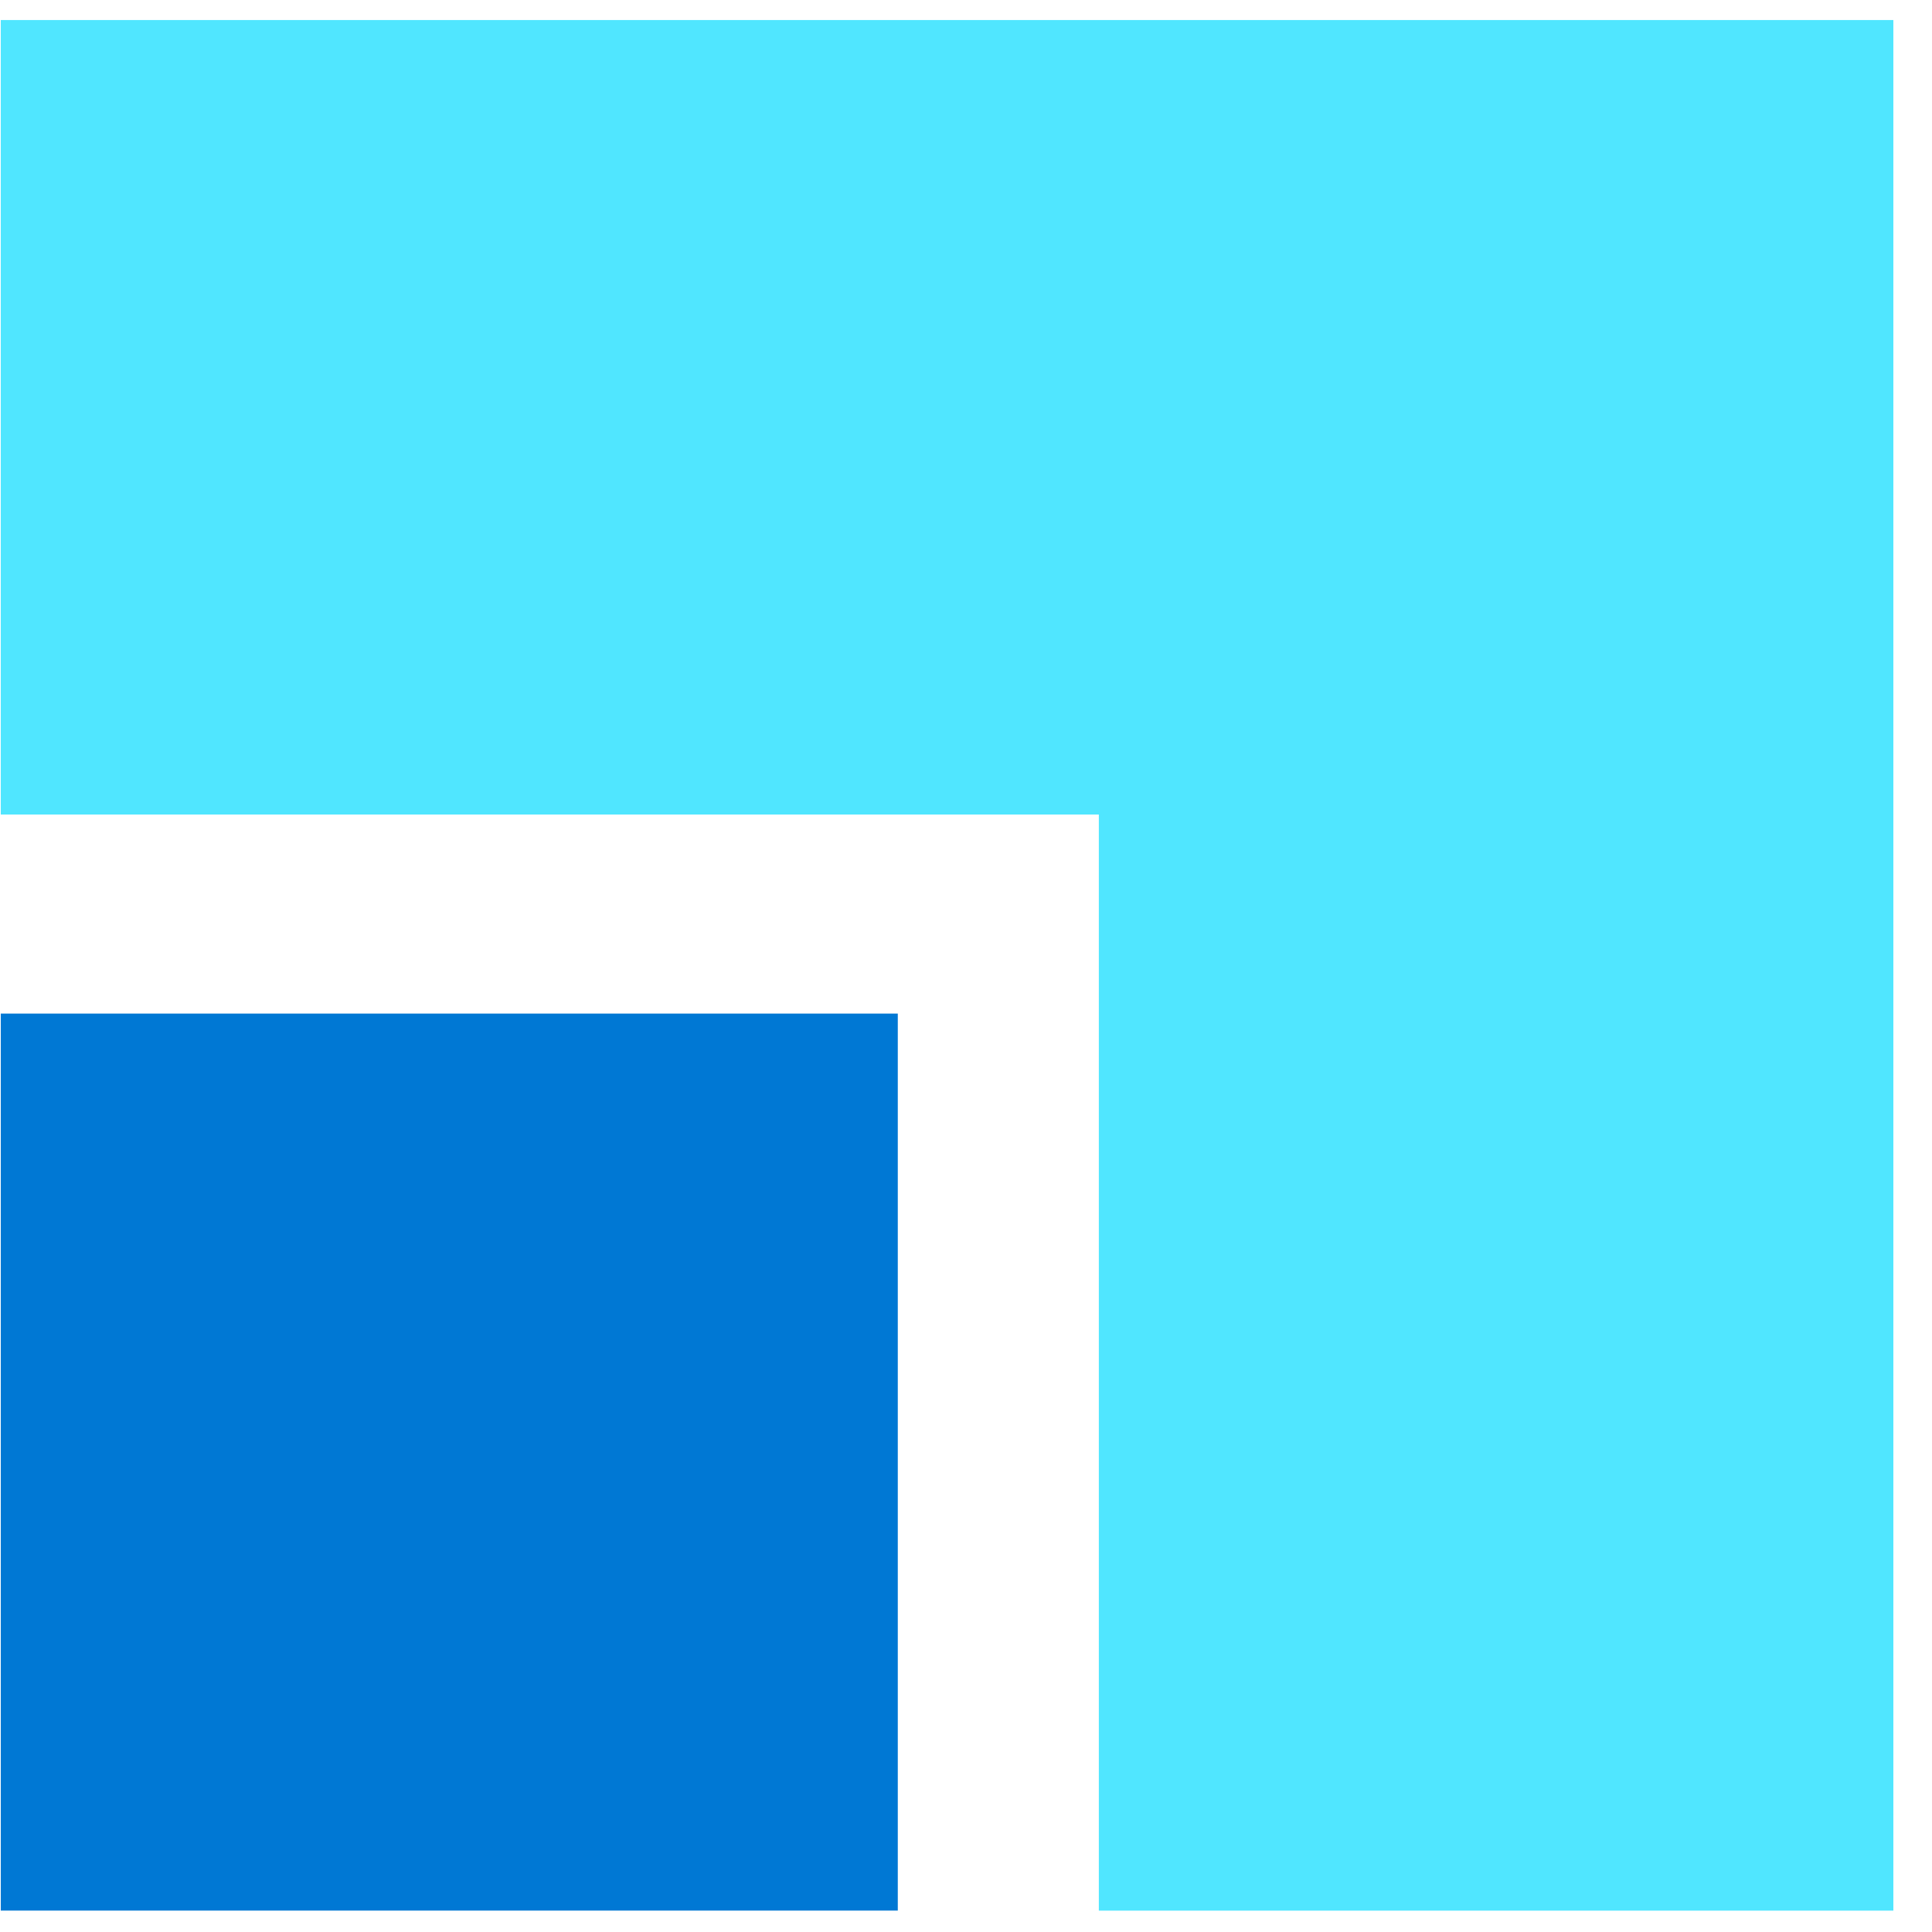 <svg data-slug-id="scale01" viewBox="0 0 49 49" xmlns="http://www.w3.org/2000/svg">
<path d="M0.02 48.457H22.77V25.707H0.02V48.457Z" fill="#0078D4"/>
<path d="M47.669 0.508H27.869H0.02V20.658H27.869V48.458H48.02V0.508H47.669Z" fill="#50E6FF"/>
</svg>
